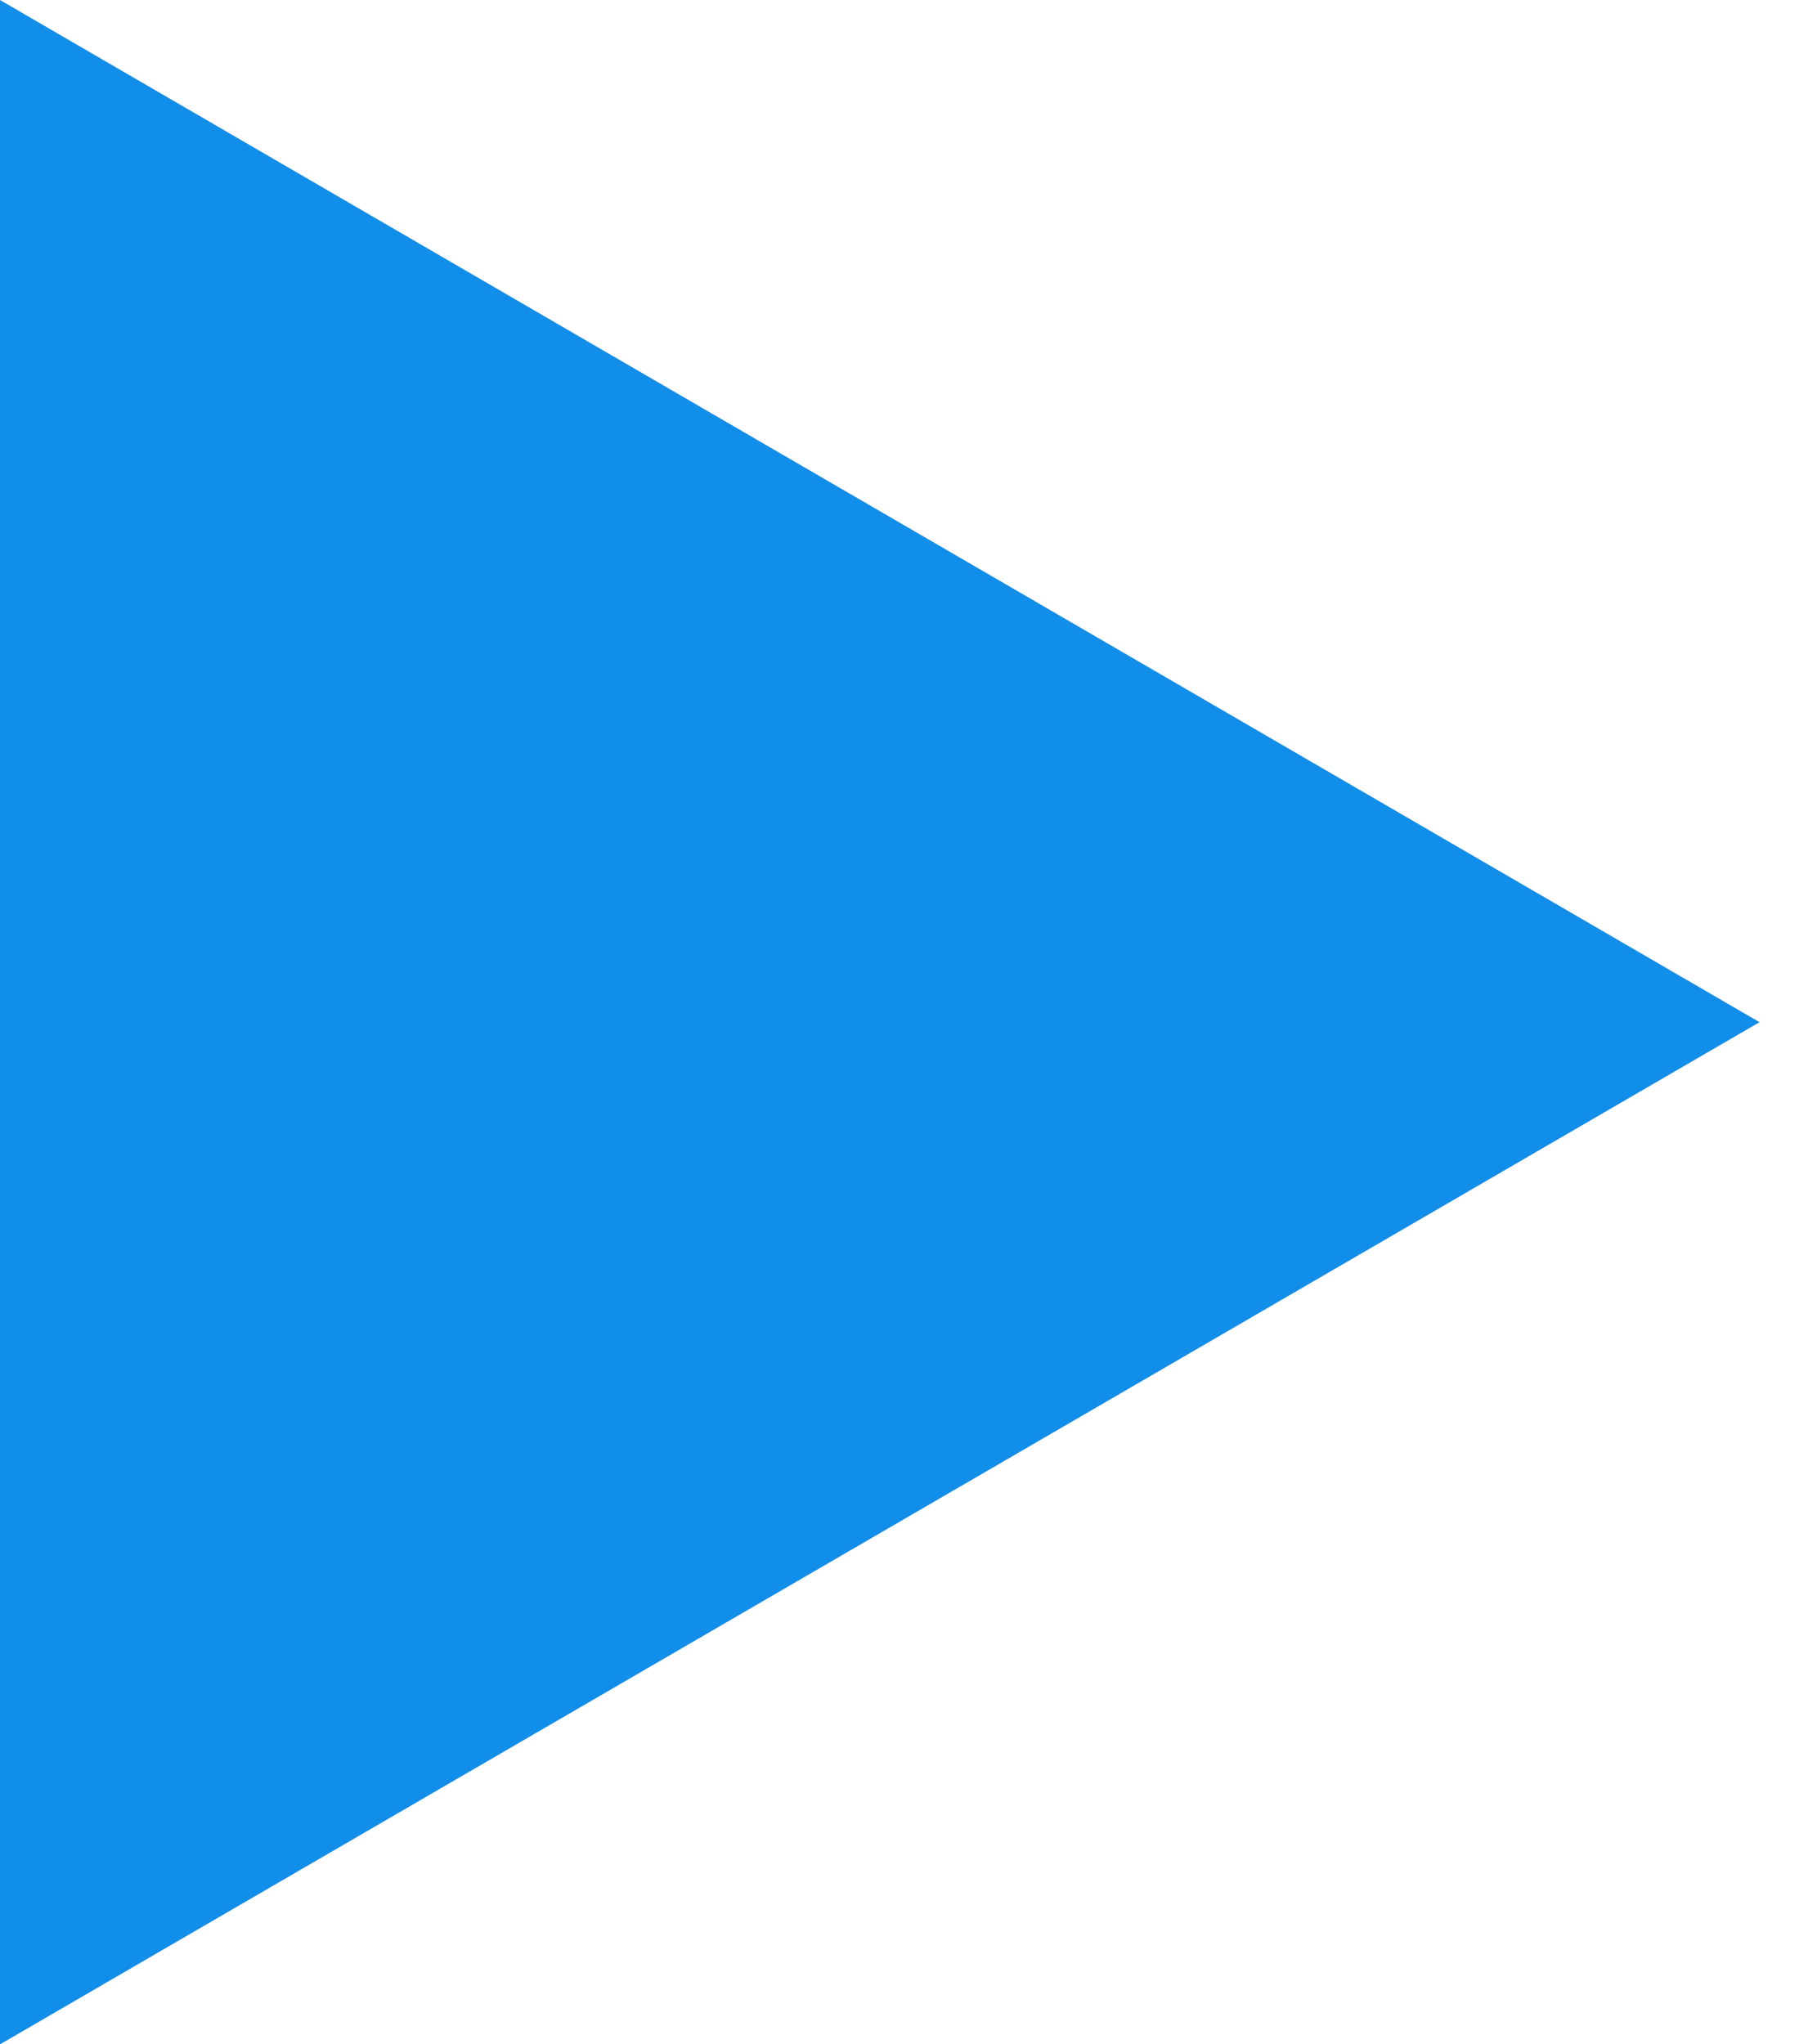 <svg xmlns="http://www.w3.org/2000/svg" xmlns:xlink="http://www.w3.org/1999/xlink" width="16" height="18" version="1.1" viewBox="0 0 16 18"><title>play</title><desc>Created with Sketch.</desc><g id="play-Page-1" fill="none" fill-rule="evenodd" stroke="none" stroke-width="1"><g id="play-Artboard-Copy-5" fill="#108EE9" transform="translate(-278, -165)"><polygon id="play-play" points="278 165 293.494 174 278 183"/></g></g></svg>